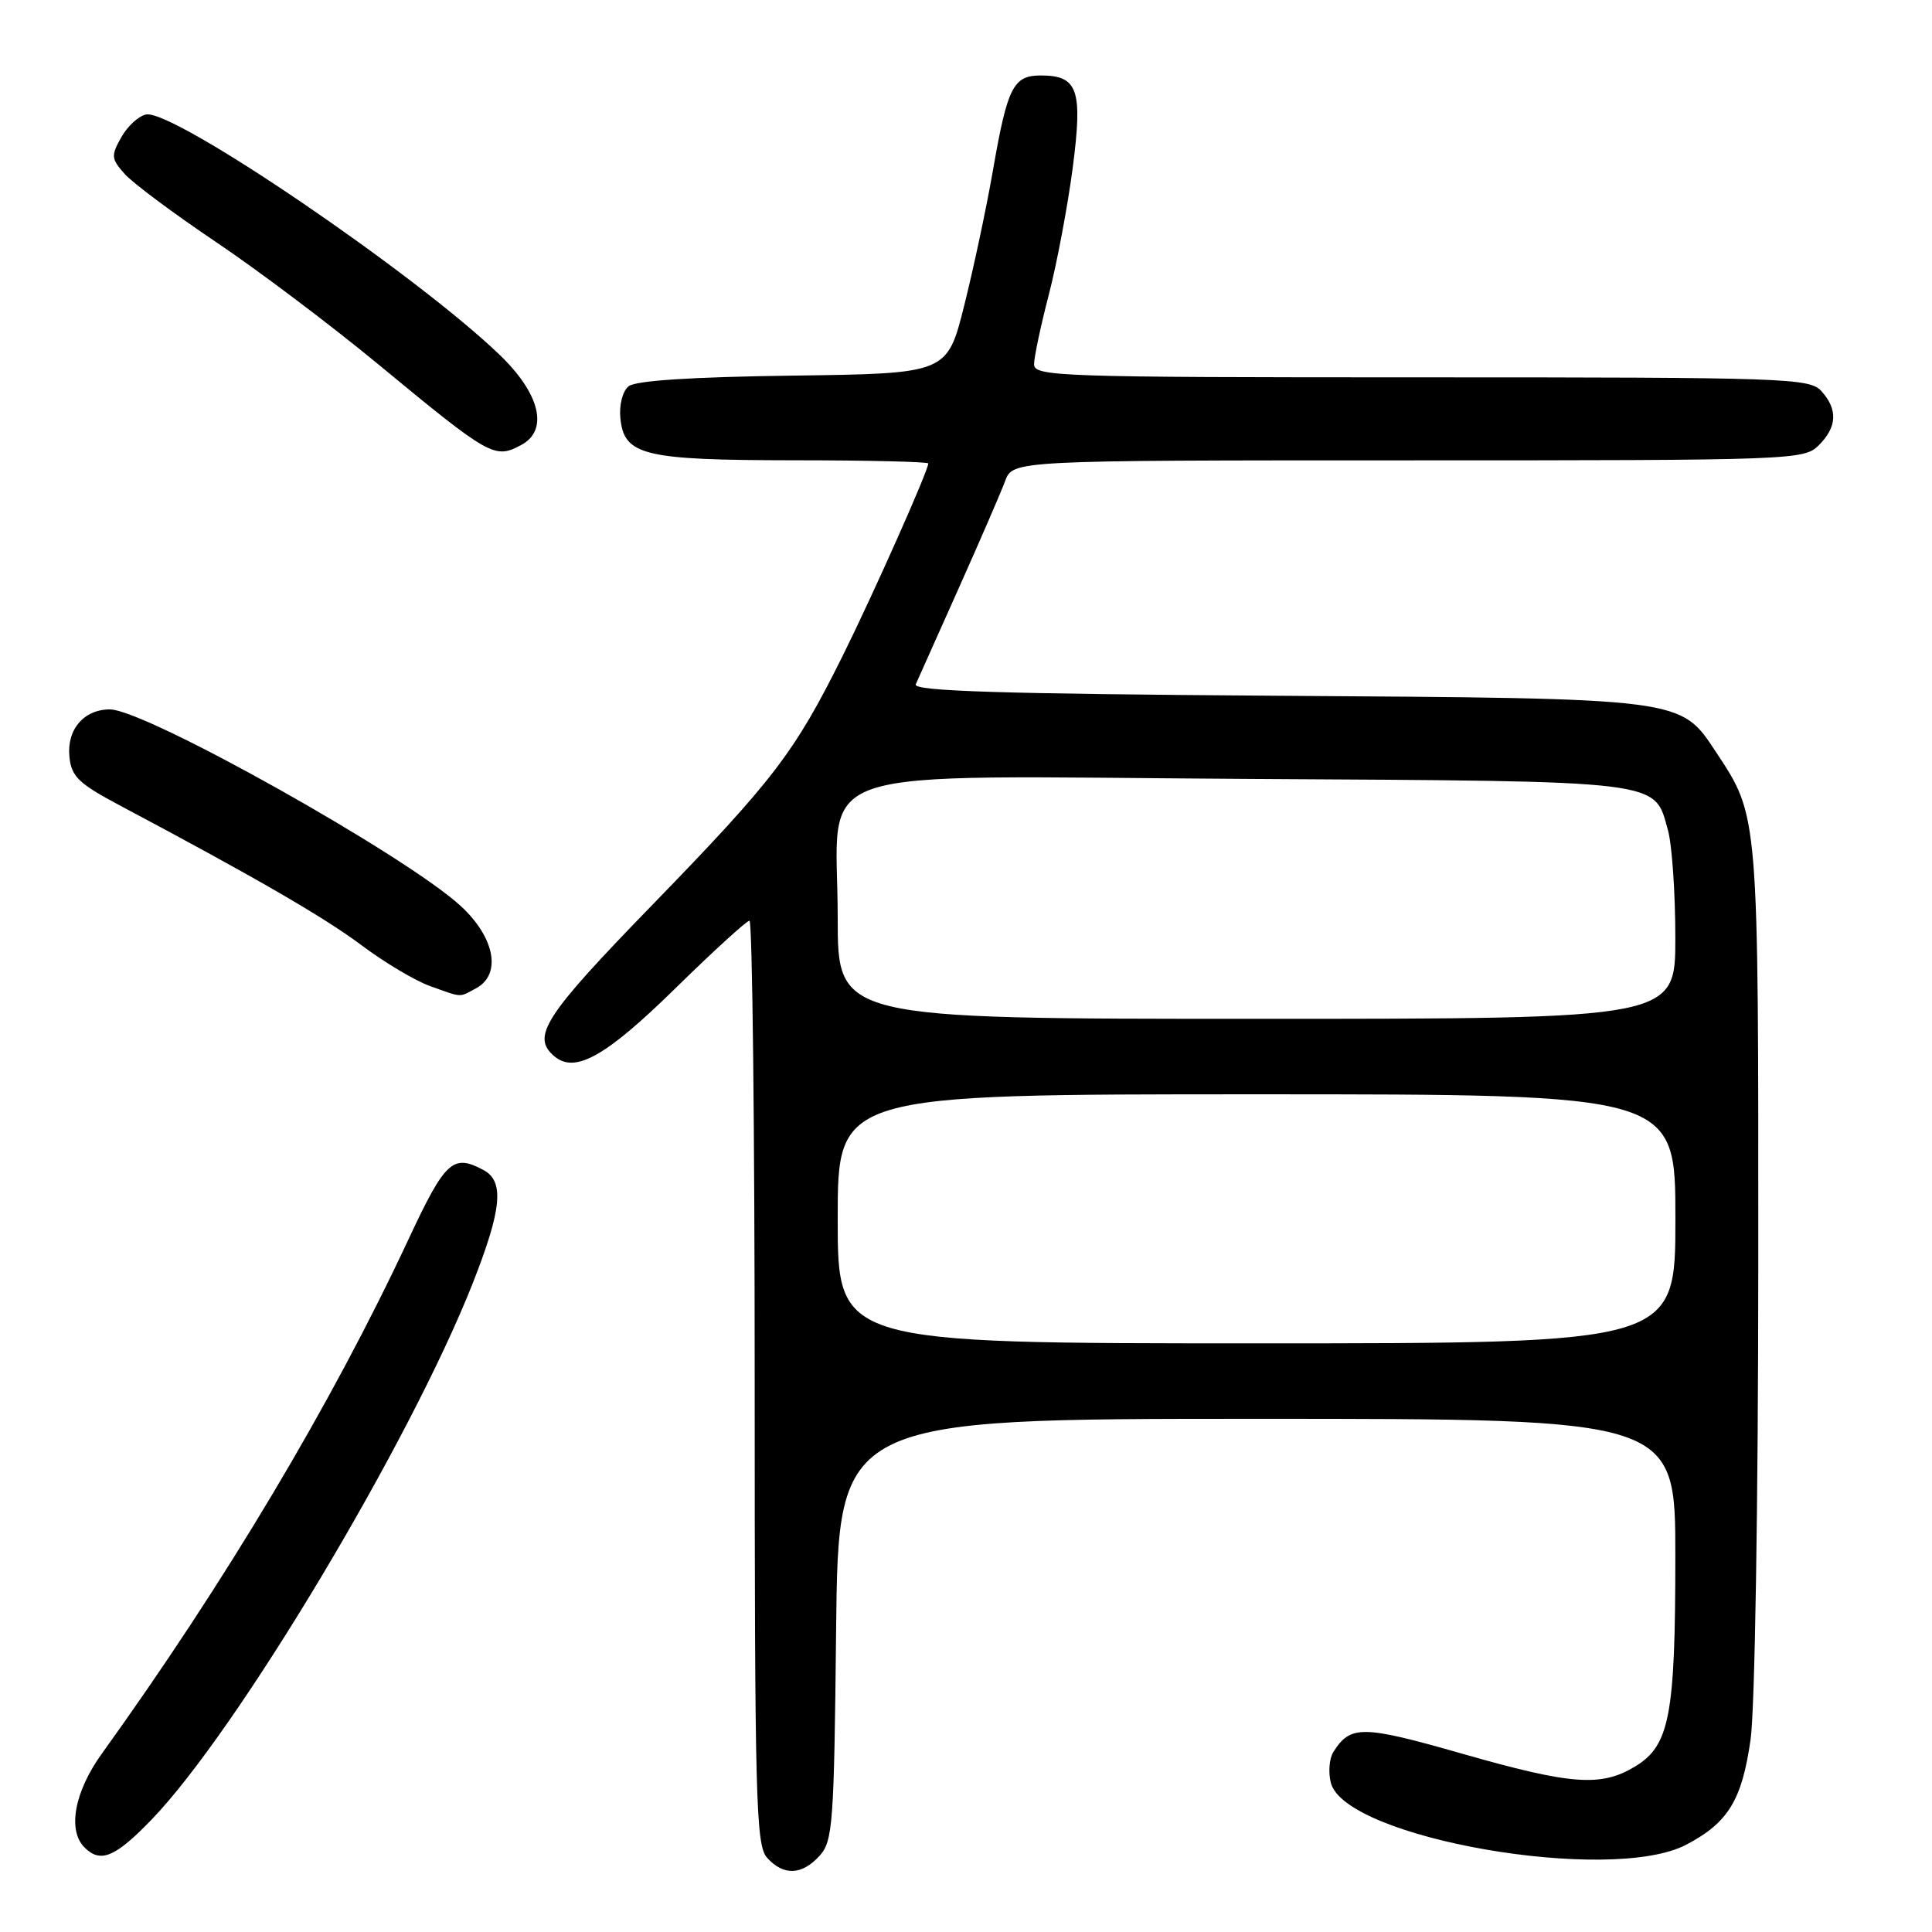 <?xml version="1.0" encoding="UTF-8" standalone="no"?>
<!DOCTYPE svg PUBLIC "-//W3C//DTD SVG 1.1//EN" "http://www.w3.org/Graphics/SVG/1.1/DTD/svg11.dtd" >
<svg xmlns="http://www.w3.org/2000/svg" xmlns:xlink="http://www.w3.org/1999/xlink" version="1.1" viewBox="0 0 256 256">
 <g >
 <path fill="currentColor"
d=" M 108.60 245.90 C 110.36 243.95 110.52 241.69 110.79 215.90 C 111.09 188.00 111.09 188.00 166.54 188.00 C 222.00 188.00 222.00 188.00 221.99 206.25 C 221.99 227.32 221.23 231.28 216.69 234.05 C 212.16 236.81 208.23 236.52 193.63 232.34 C 180.49 228.59 178.94 228.57 176.67 232.16 C 176.14 233.00 175.99 234.83 176.34 236.22 C 178.18 243.57 213.39 249.71 223.44 244.43 C 228.99 241.52 230.82 238.53 231.96 230.50 C 232.53 226.54 232.97 199.33 232.98 167.88 C 233.00 107.54 233.06 108.25 227.39 99.67 C 222.63 92.46 223.32 92.55 169.17 92.19 C 132.49 91.94 120.96 91.58 121.34 90.68 C 121.62 90.03 124.17 84.33 127.01 78.00 C 129.84 71.67 132.62 65.26 133.18 63.75 C 134.20 61.00 134.20 61.00 186.60 61.00 C 237.67 61.00 239.05 60.95 241.00 59.00 C 243.43 56.57 243.54 54.26 241.35 51.83 C 239.78 50.10 236.82 50.00 188.35 50.00 C 140.11 50.00 137.00 49.89 137.02 48.25 C 137.03 47.29 137.91 43.13 138.98 39.02 C 140.05 34.90 141.46 27.38 142.13 22.32 C 143.49 11.89 142.85 10.00 137.91 10.00 C 134.26 10.00 133.49 11.53 131.57 22.57 C 130.72 27.48 129.00 35.55 127.76 40.50 C 125.50 49.50 125.50 49.50 105.08 49.77 C 91.60 49.95 84.19 50.43 83.28 51.19 C 82.50 51.83 82.03 53.67 82.20 55.39 C 82.69 60.35 85.23 60.97 105.25 60.99 C 115.01 60.99 123.00 61.19 123.00 61.41 C 123.00 62.37 115.72 78.72 111.65 86.92 C 105.28 99.73 102.53 103.33 86.45 119.89 C 72.07 134.69 70.34 137.37 73.49 139.99 C 76.23 142.27 80.30 139.97 89.52 130.93 C 94.53 126.02 98.93 122.00 99.31 122.00 C 99.69 122.00 100.00 149.53 100.00 183.17 C 100.00 238.69 100.15 244.51 101.65 246.17 C 103.83 248.58 106.25 248.48 108.60 245.90 Z  M 20.10 241.09 C 31.44 229.33 54.37 191.01 62.65 170.01 C 66.50 160.23 66.85 156.53 64.07 155.04 C 60.01 152.86 59.00 153.79 54.11 164.25 C 43.97 185.97 29.86 209.62 13.50 232.36 C 9.86 237.41 8.92 242.52 11.20 244.80 C 13.32 246.92 15.26 246.11 20.10 241.09 Z  M 63.07 130.96 C 66.49 129.13 65.59 124.24 61.06 120.06 C 53.84 113.39 19.24 94.00 14.56 94.00 C 11.11 94.00 8.83 96.67 9.20 100.29 C 9.46 102.91 10.41 103.82 16.00 106.79 C 33.83 116.26 42.99 121.56 47.96 125.29 C 50.96 127.54 55.01 129.95 56.96 130.65 C 61.35 132.22 60.78 132.19 63.07 130.96 Z  M 69.07 58.96 C 72.72 57.01 71.58 52.20 66.25 47.06 C 55.08 36.30 22.98 14.47 19.36 15.17 C 18.38 15.36 16.89 16.72 16.07 18.19 C 14.69 20.64 14.73 21.04 16.53 23.06 C 17.61 24.27 23.05 28.32 28.62 32.07 C 34.19 35.81 43.86 43.10 50.12 48.27 C 64.99 60.55 65.54 60.85 69.07 58.96 Z  M 111.00 161.50 C 111.00 145.00 111.00 145.00 166.50 145.00 C 222.00 145.00 222.00 145.00 222.00 161.50 C 222.00 178.00 222.00 178.00 166.50 178.00 C 111.00 178.00 111.00 178.00 111.00 161.50 Z  M 111.00 121.63 C 111.00 100.91 105.25 102.86 165.36 103.21 C 220.85 103.53 219.16 103.32 221.01 110.00 C 221.55 111.92 221.99 118.34 221.99 124.25 C 222.00 135.00 222.00 135.00 166.50 135.00 C 111.00 135.00 111.00 135.00 111.00 121.63 Z "/>
</g>
</svg>